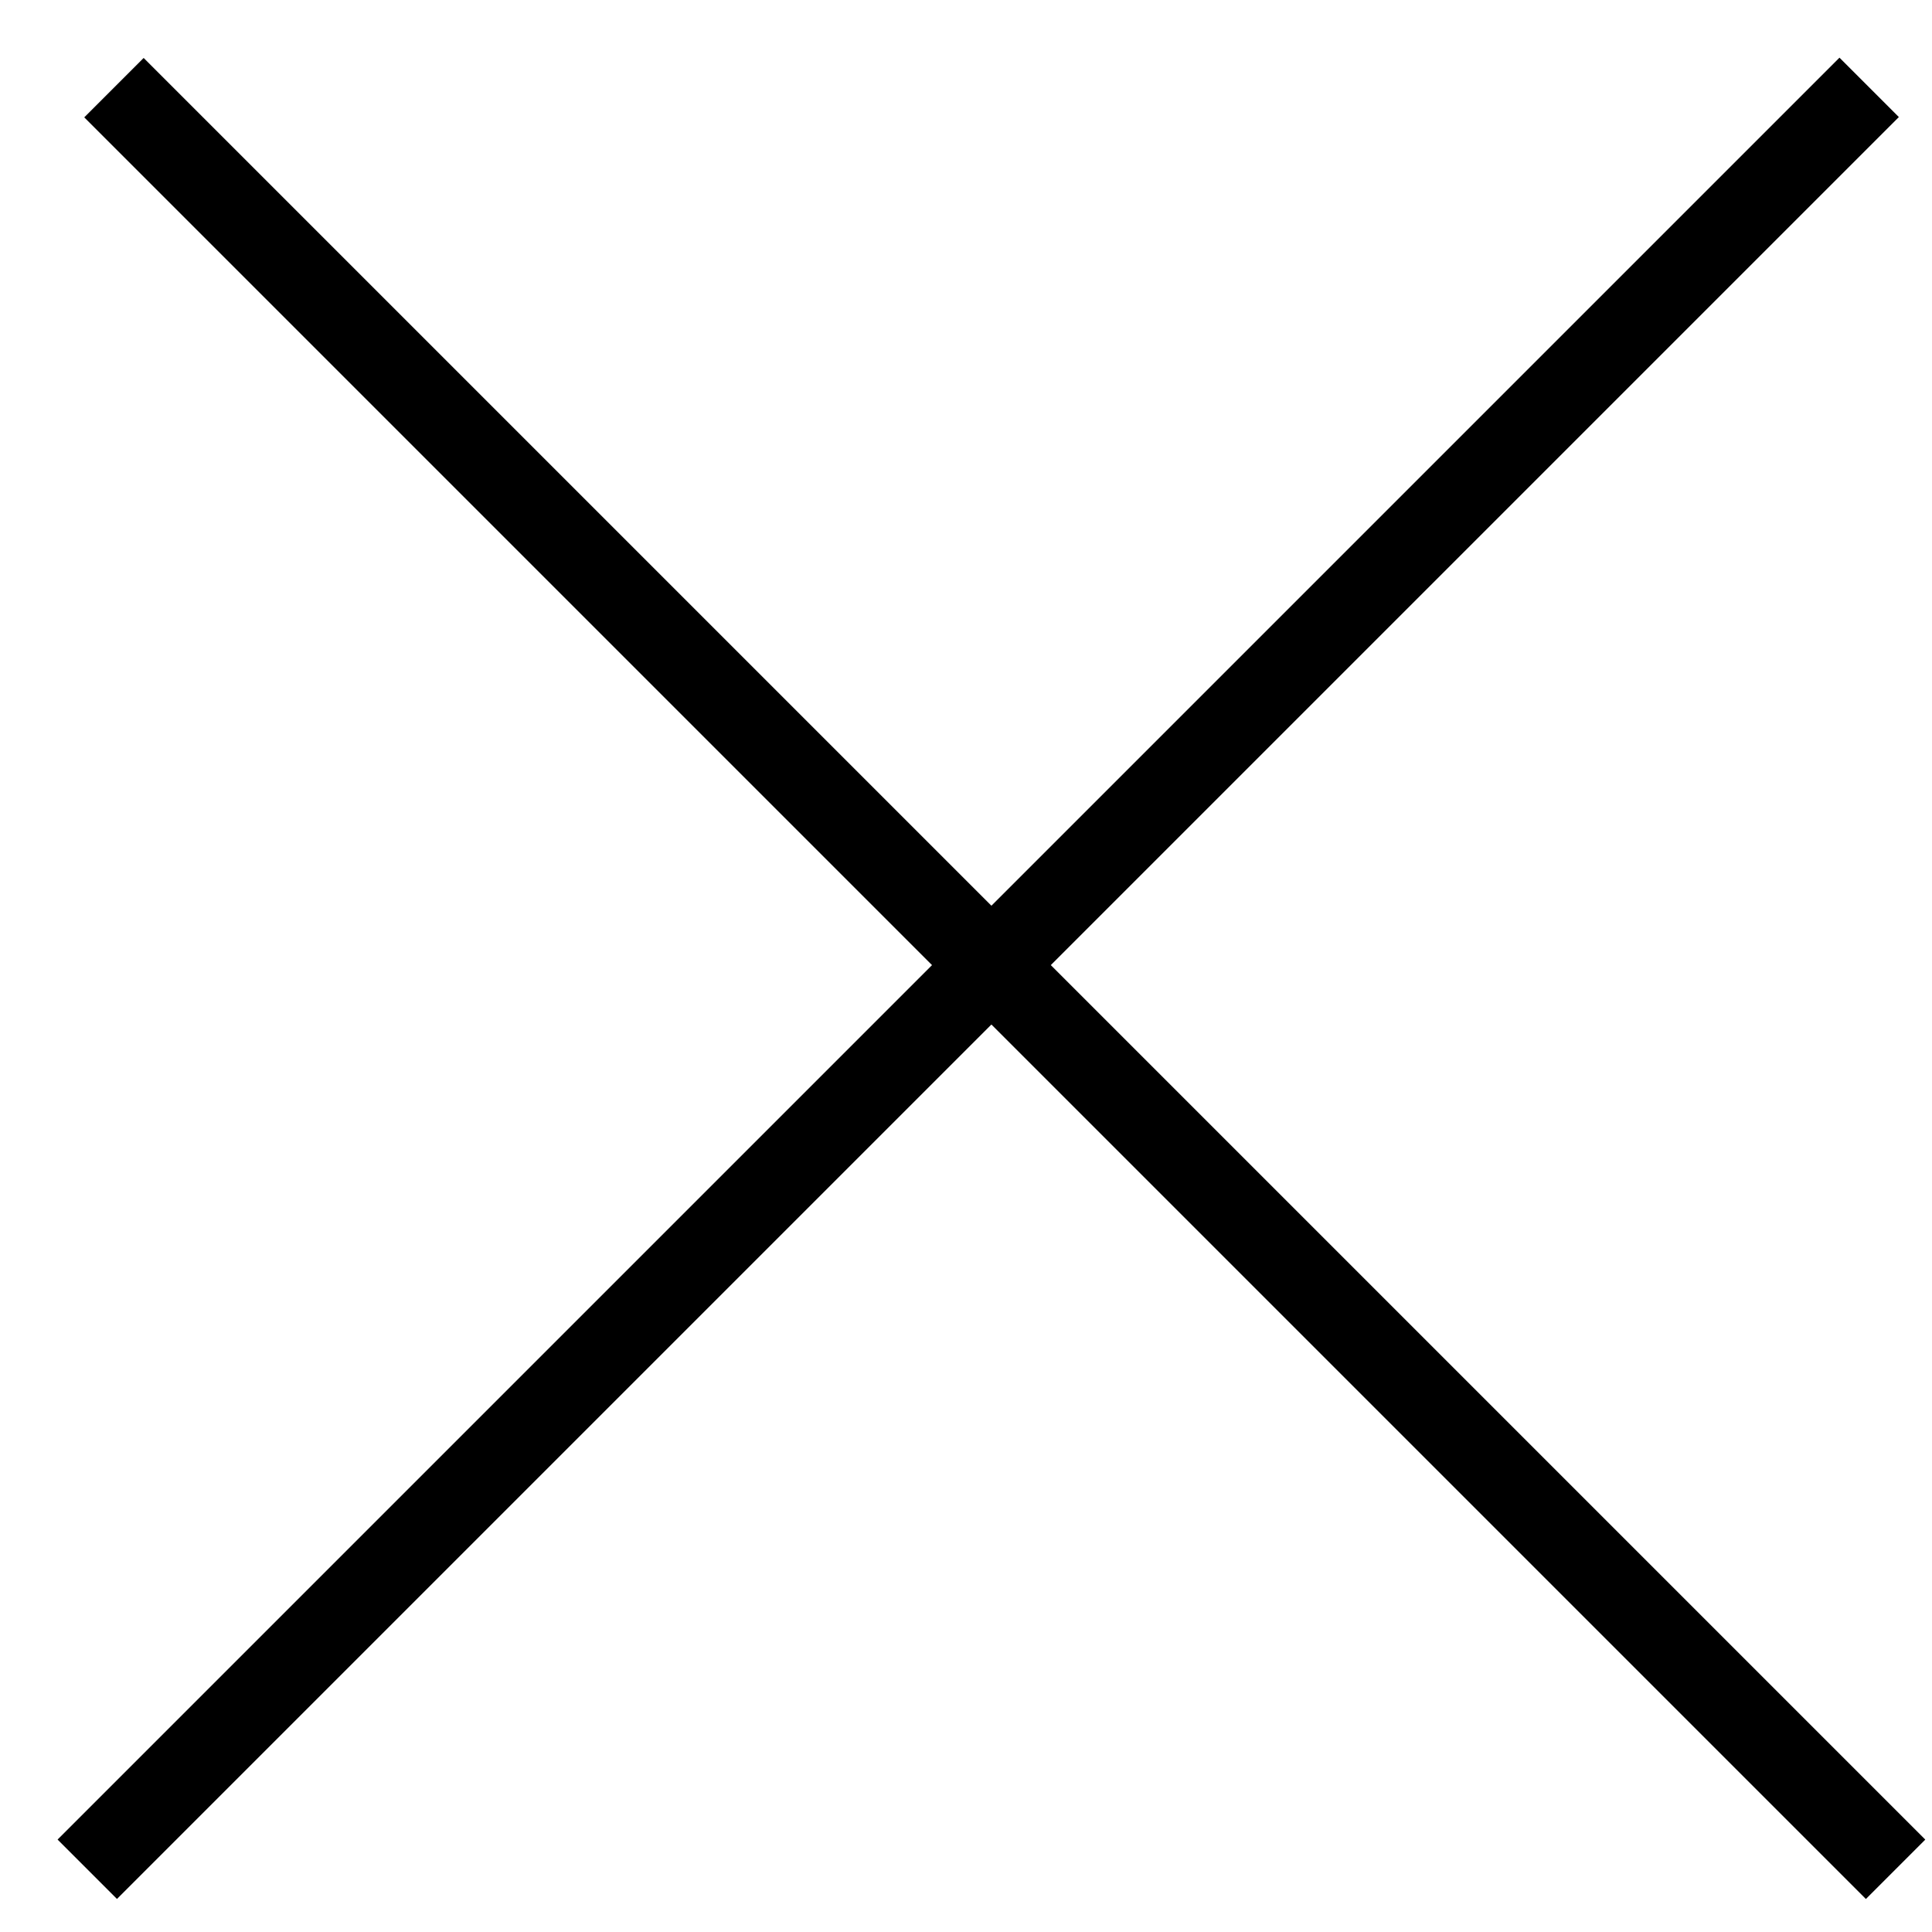 <svg width="23" height="23" viewBox="0 0 23 23" fill="none" xmlns="http://www.w3.org/2000/svg">
<line x1="1.039" y1="22.253" x2="22.252" y2="1.04" stroke="black"/>
<line y1="-0.5" x2="30" y2="-0.5" transform="matrix(-0.707 -0.707 -0.707 0.707 22.213 22.607)" stroke="black"/>
</svg>
